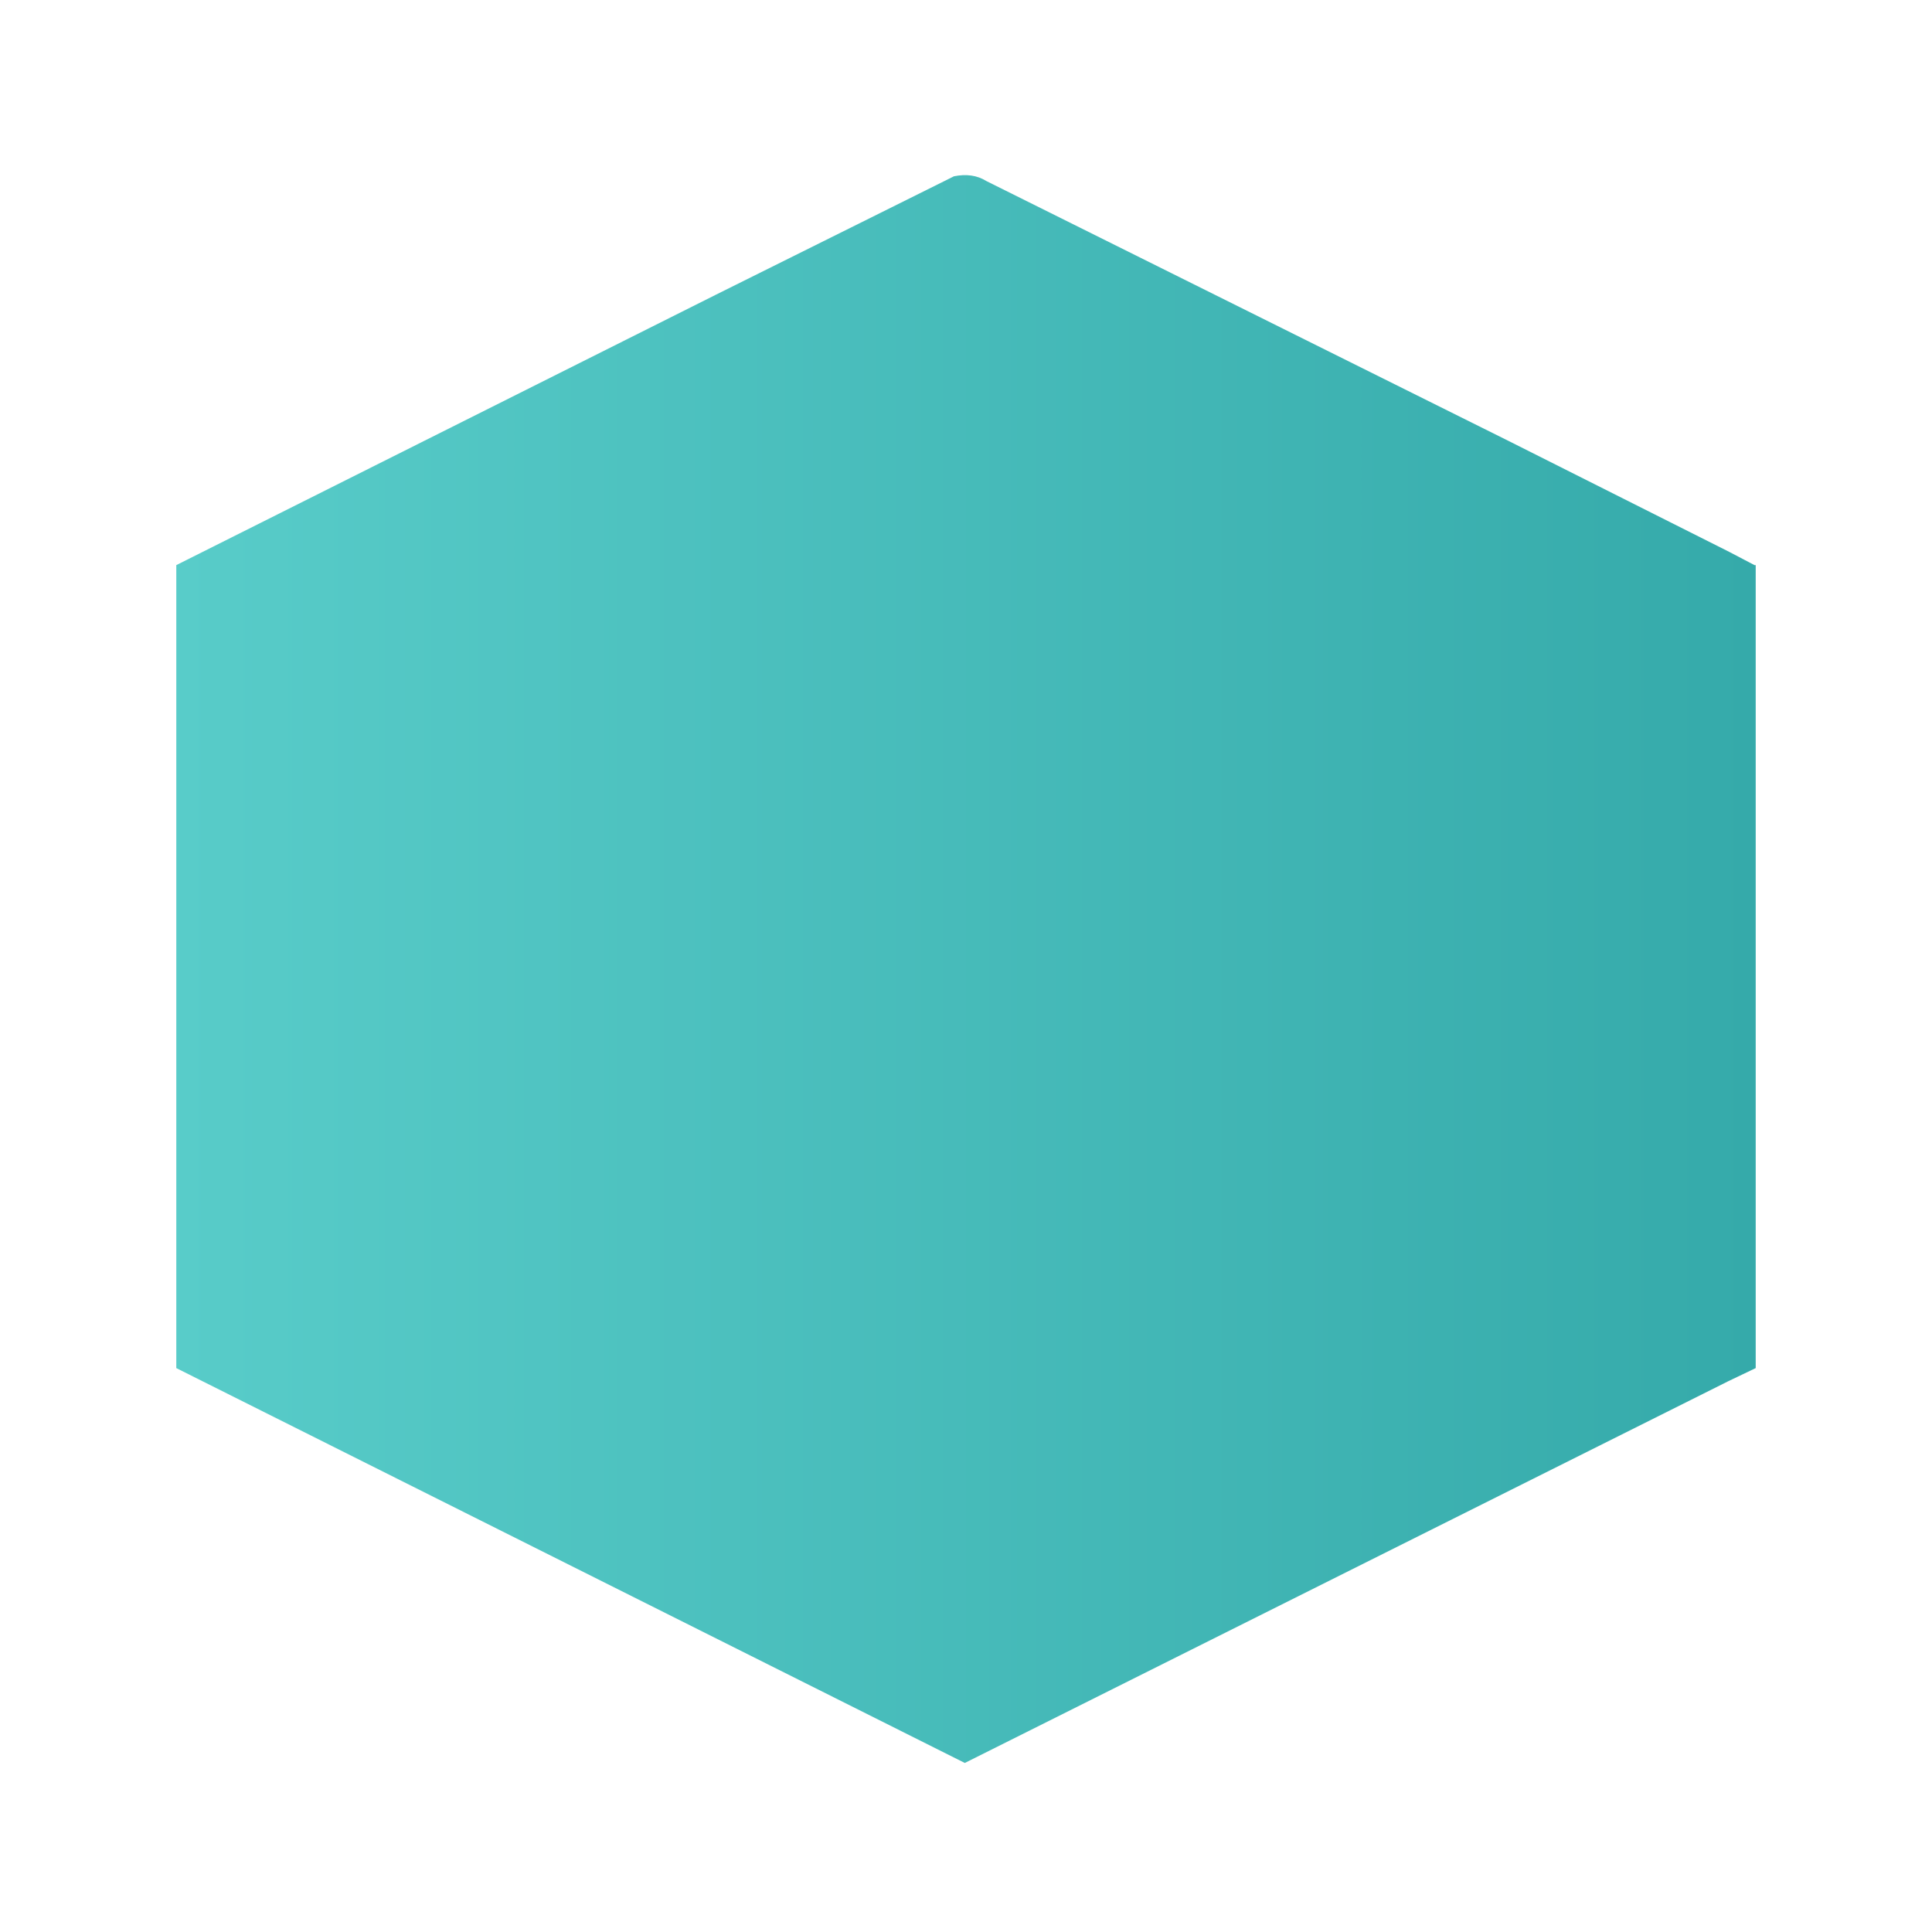 <?xml version="1.0" encoding="UTF-8"?><svg id="Layer_1" xmlns="http://www.w3.org/2000/svg" xmlns:xlink="http://www.w3.org/1999/xlink" viewBox="0 0 16 16"><defs><style>.cls-1{fill:url(#linear-gradient);}</style><linearGradient id="linear-gradient" x1="1.46" y1="8.02" x2="14.54" y2="8.02" gradientUnits="userSpaceOnUse"><stop offset="0" stop-color="#58ccc9"/><stop offset="1" stop-color="#35aaaa"/></linearGradient></defs><path class="cls-1" d="M14.54,4.68v6.65l-.23,.11-6.32,3.16L1.46,11.33V4.68L5.93,2.44l1.89-.94,.08-.04c.1-.02,.19-.01,.27,.04l4.32,2.15,1.83,.92,.21,.11Z"/></svg>